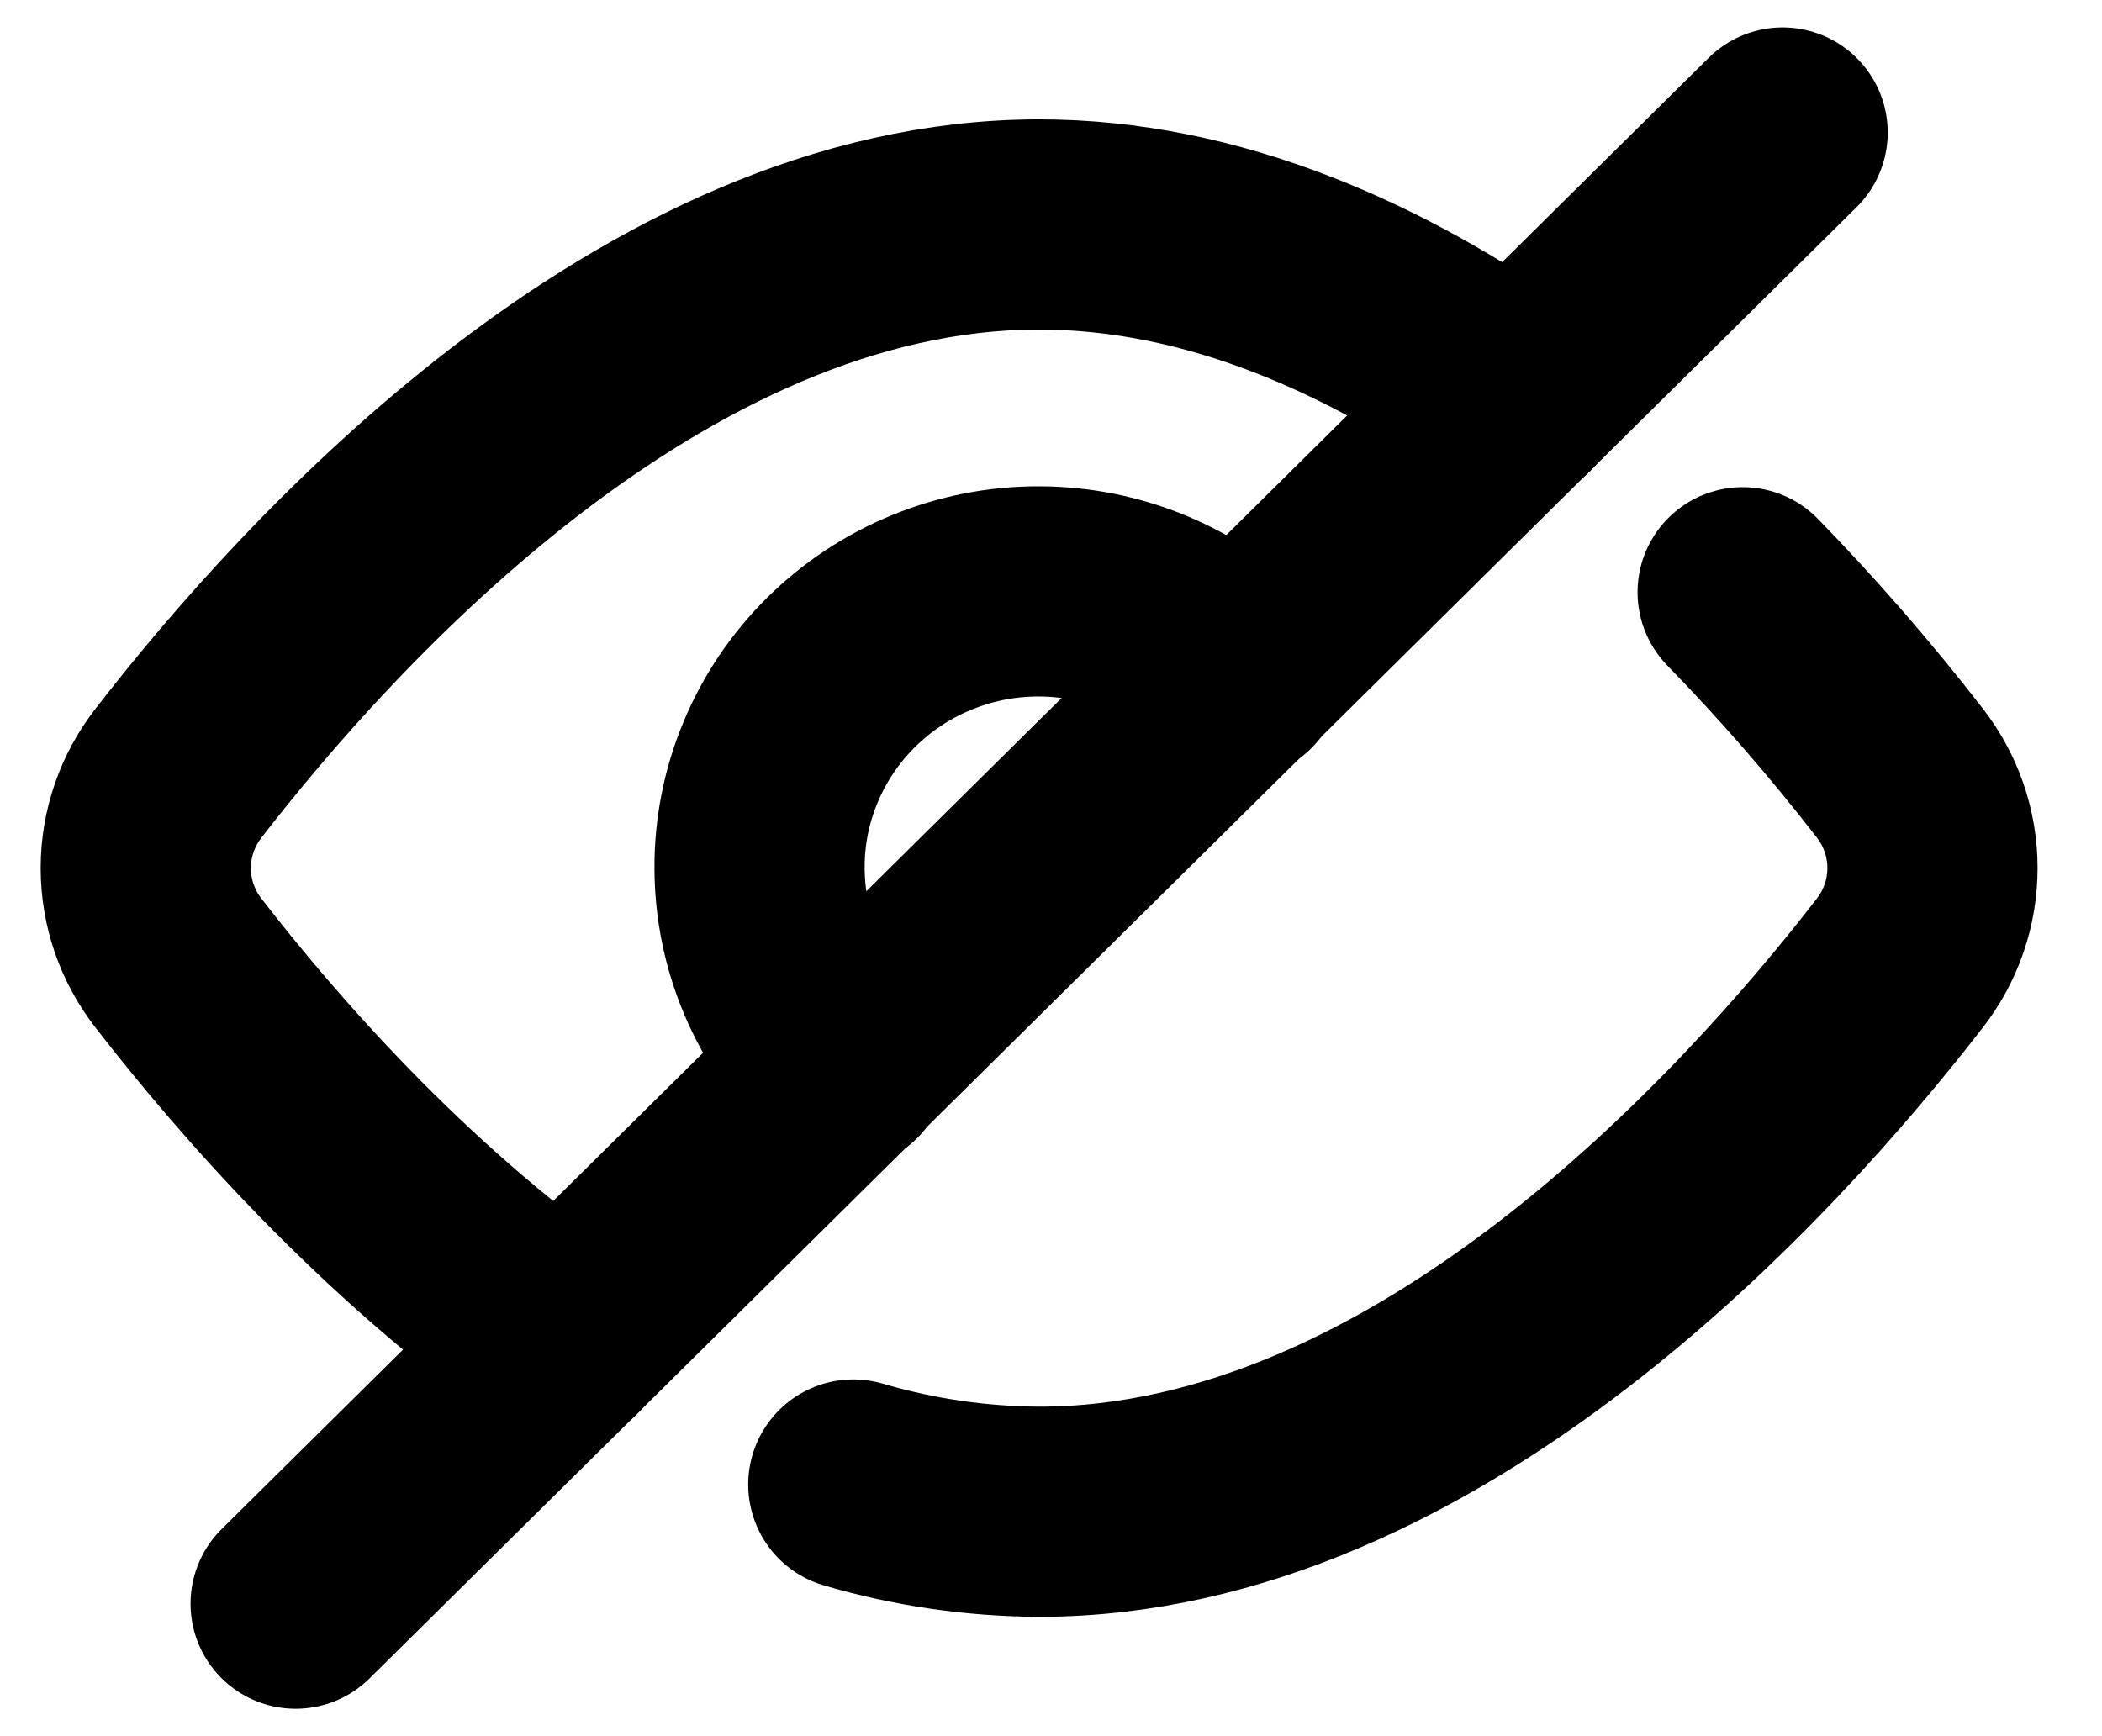 <svg width="23" height="19" viewBox="0 0 20 16" fill="none" xmlns="http://www.w3.org/2000/svg">
<path d="M5.354 12.488C3.722 11.342 2.431 9.851 1.702 8.909C1.498 8.649 1.387 8.33 1.387 8C1.387 7.671 1.498 7.352 1.702 7.092C3.022 5.386 6.189 1.875 9.887 1.875C11.546 1.875 13.097 2.581 14.423 3.515" stroke="black" stroke-width="2" stroke-linecap="round" stroke-linejoin="round"/>
<path d="M11.771 6.151C11.525 5.904 11.233 5.708 10.91 5.573C10.587 5.438 10.241 5.368 9.891 5.367C9.54 5.365 9.193 5.433 8.87 5.565C8.546 5.696 8.252 5.891 8.004 6.136C7.756 6.381 7.56 6.672 7.427 6.992C7.293 7.312 7.225 7.656 7.227 8.002C7.228 8.349 7.299 8.692 7.435 9.011C7.571 9.33 7.769 9.62 8.019 9.863" stroke="black" stroke-width="2" stroke-linecap="round" stroke-linejoin="round"/>
<path d="M2.813 15L16.961 1" stroke="black" stroke-width="2" stroke-linecap="round" stroke-linejoin="round"/>
<path d="M8.119 13.866C8.693 14.035 9.288 14.122 9.887 14.125C13.585 14.125 16.753 10.614 18.073 8.908C18.277 8.648 18.387 8.328 18.387 7.999C18.387 7.67 18.276 7.35 18.072 7.09C17.608 6.491 17.11 5.918 16.581 5.375" stroke="black" stroke-width="2" stroke-linecap="round" stroke-linejoin="round"/>
</svg>
